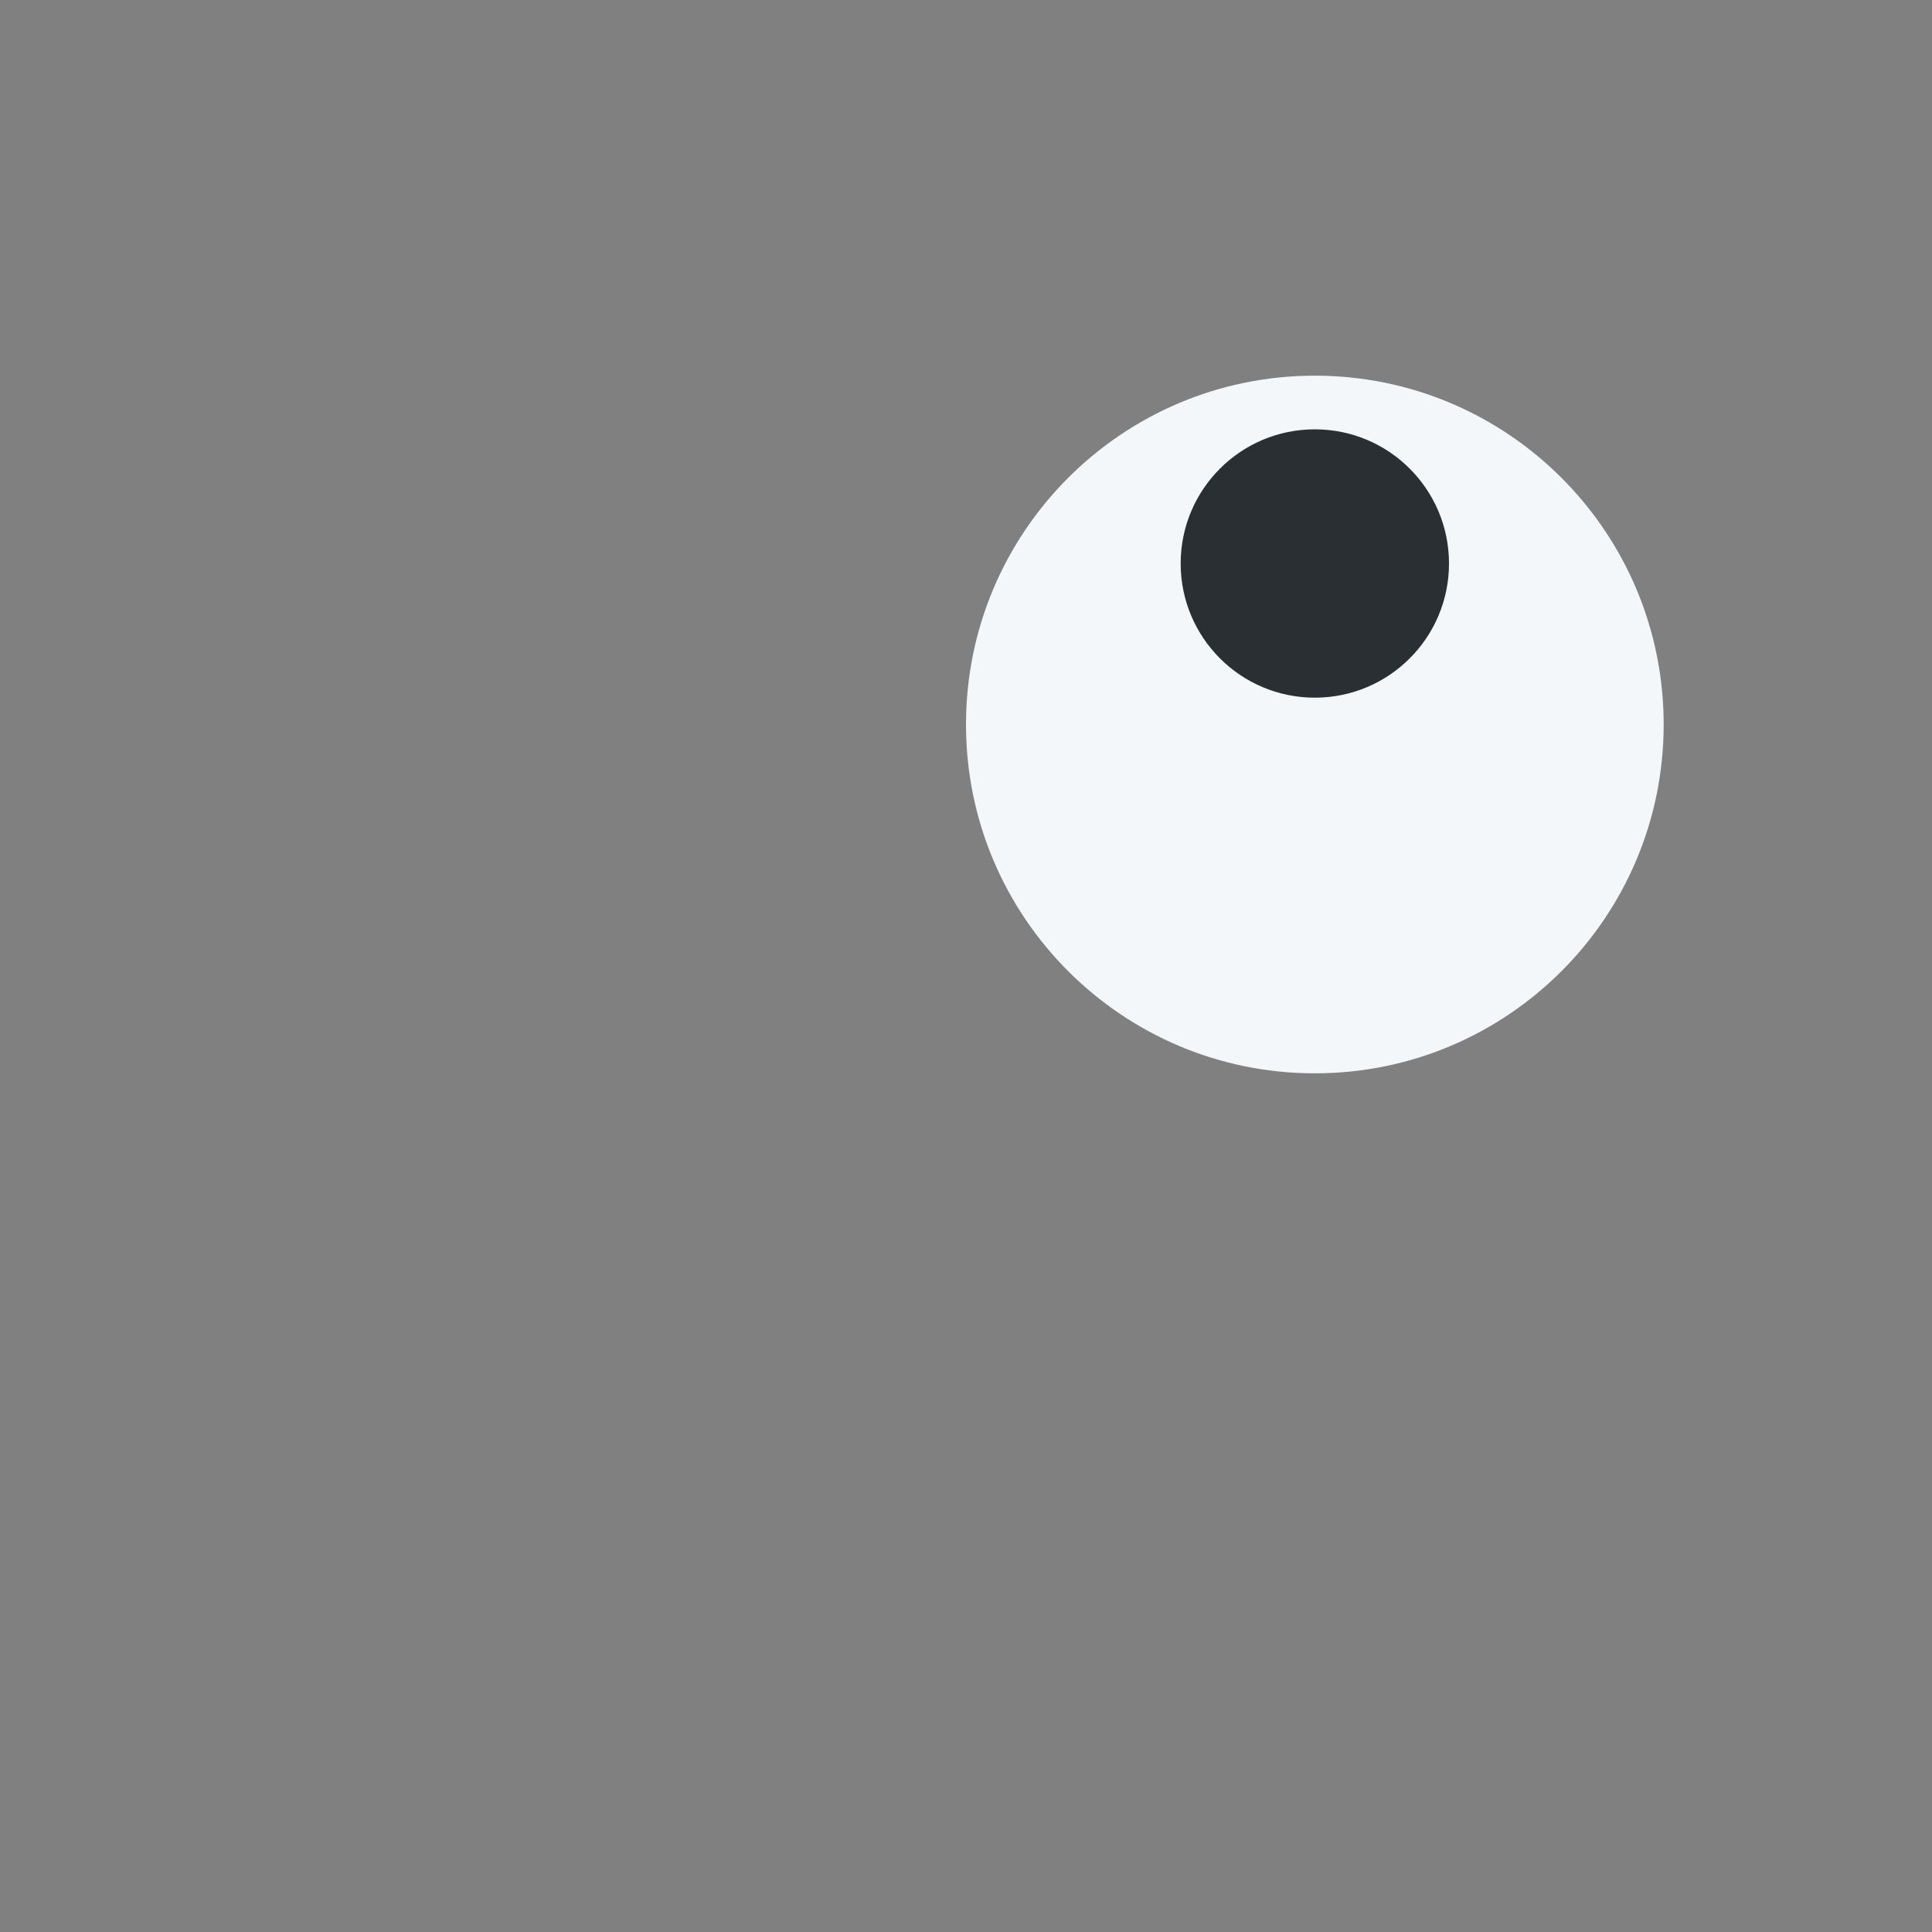 <svg width="36" height="36" viewBox="0 0 36 36" fill="none" xmlns="http://www.w3.org/2000/svg">
<rect x="0" y="0" width="36" height="36" fill="#808080" stroke="none"/>
<path d="M31 13.5C31 17.09 28.09 20 24.5 20C20.91 20 18 17.09 18 13.5C18 9.91 20.91 7 24.5 7C28.09 7 31 9.91 31 13.5Z" fill="#F4F7F9"/>
<path d="M24.5 13C25.881 13 27 11.881 27 10.5C27 9.119 25.881 8 24.5 8C23.119 8 22 9.119 22 10.5C22 11.881 23.119 13 24.5 13Z" fill="#292F33"/>
</svg>

